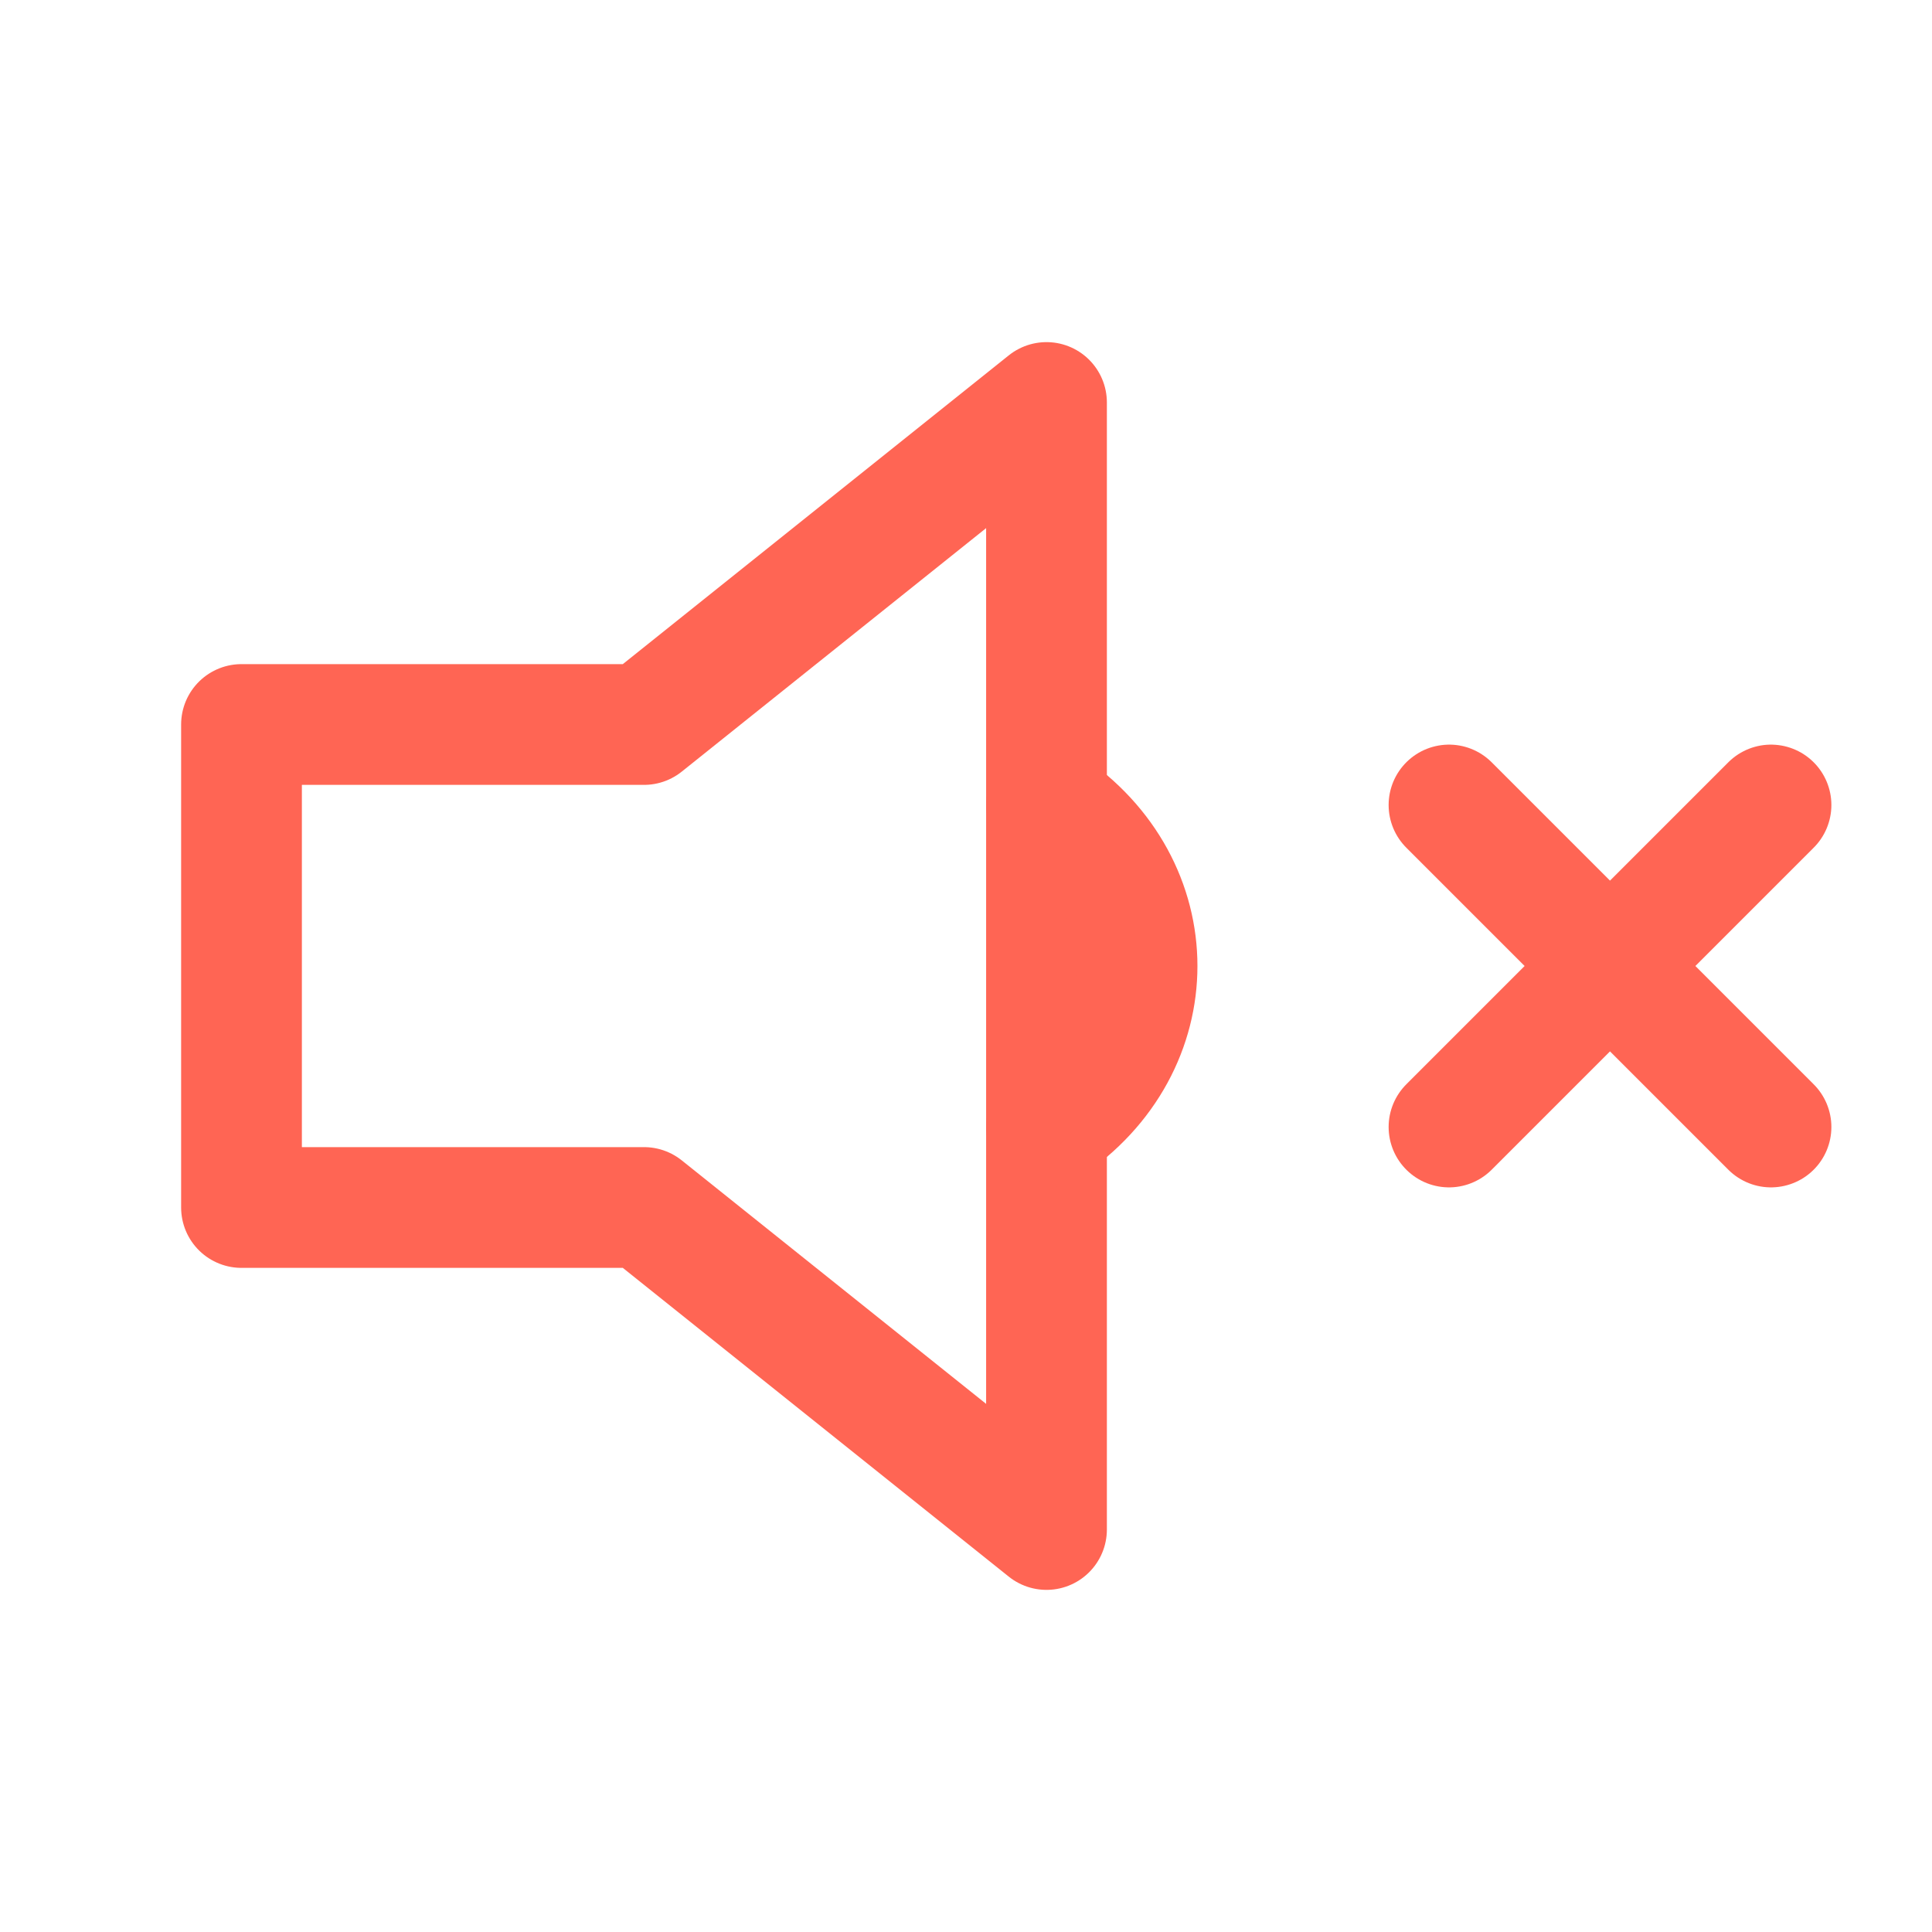 <svg role="img" xmlns="http://www.w3.org/2000/svg" width="48px" height="48px" viewBox="0 0 24 24" aria-labelledby="muteIconTitle muteIconDesc" stroke="#ff6554" stroke-width="1.5" stroke-linecap="round" stroke-linejoin="round" fill="none" color="#ff6554"> <title id="IconTitle">Mute</title> <desc id="muteIconDesc">Icon of a speaker with a cross (x) sign</desc> <path d="M18 10L22 14M18 14L22 10"/> <path d="M13 5v14l-5-4H3V9h5z"/> <path stroke-linecap="round" d="M13 14c1.5-1 1.5-3 0-4"/> </svg>